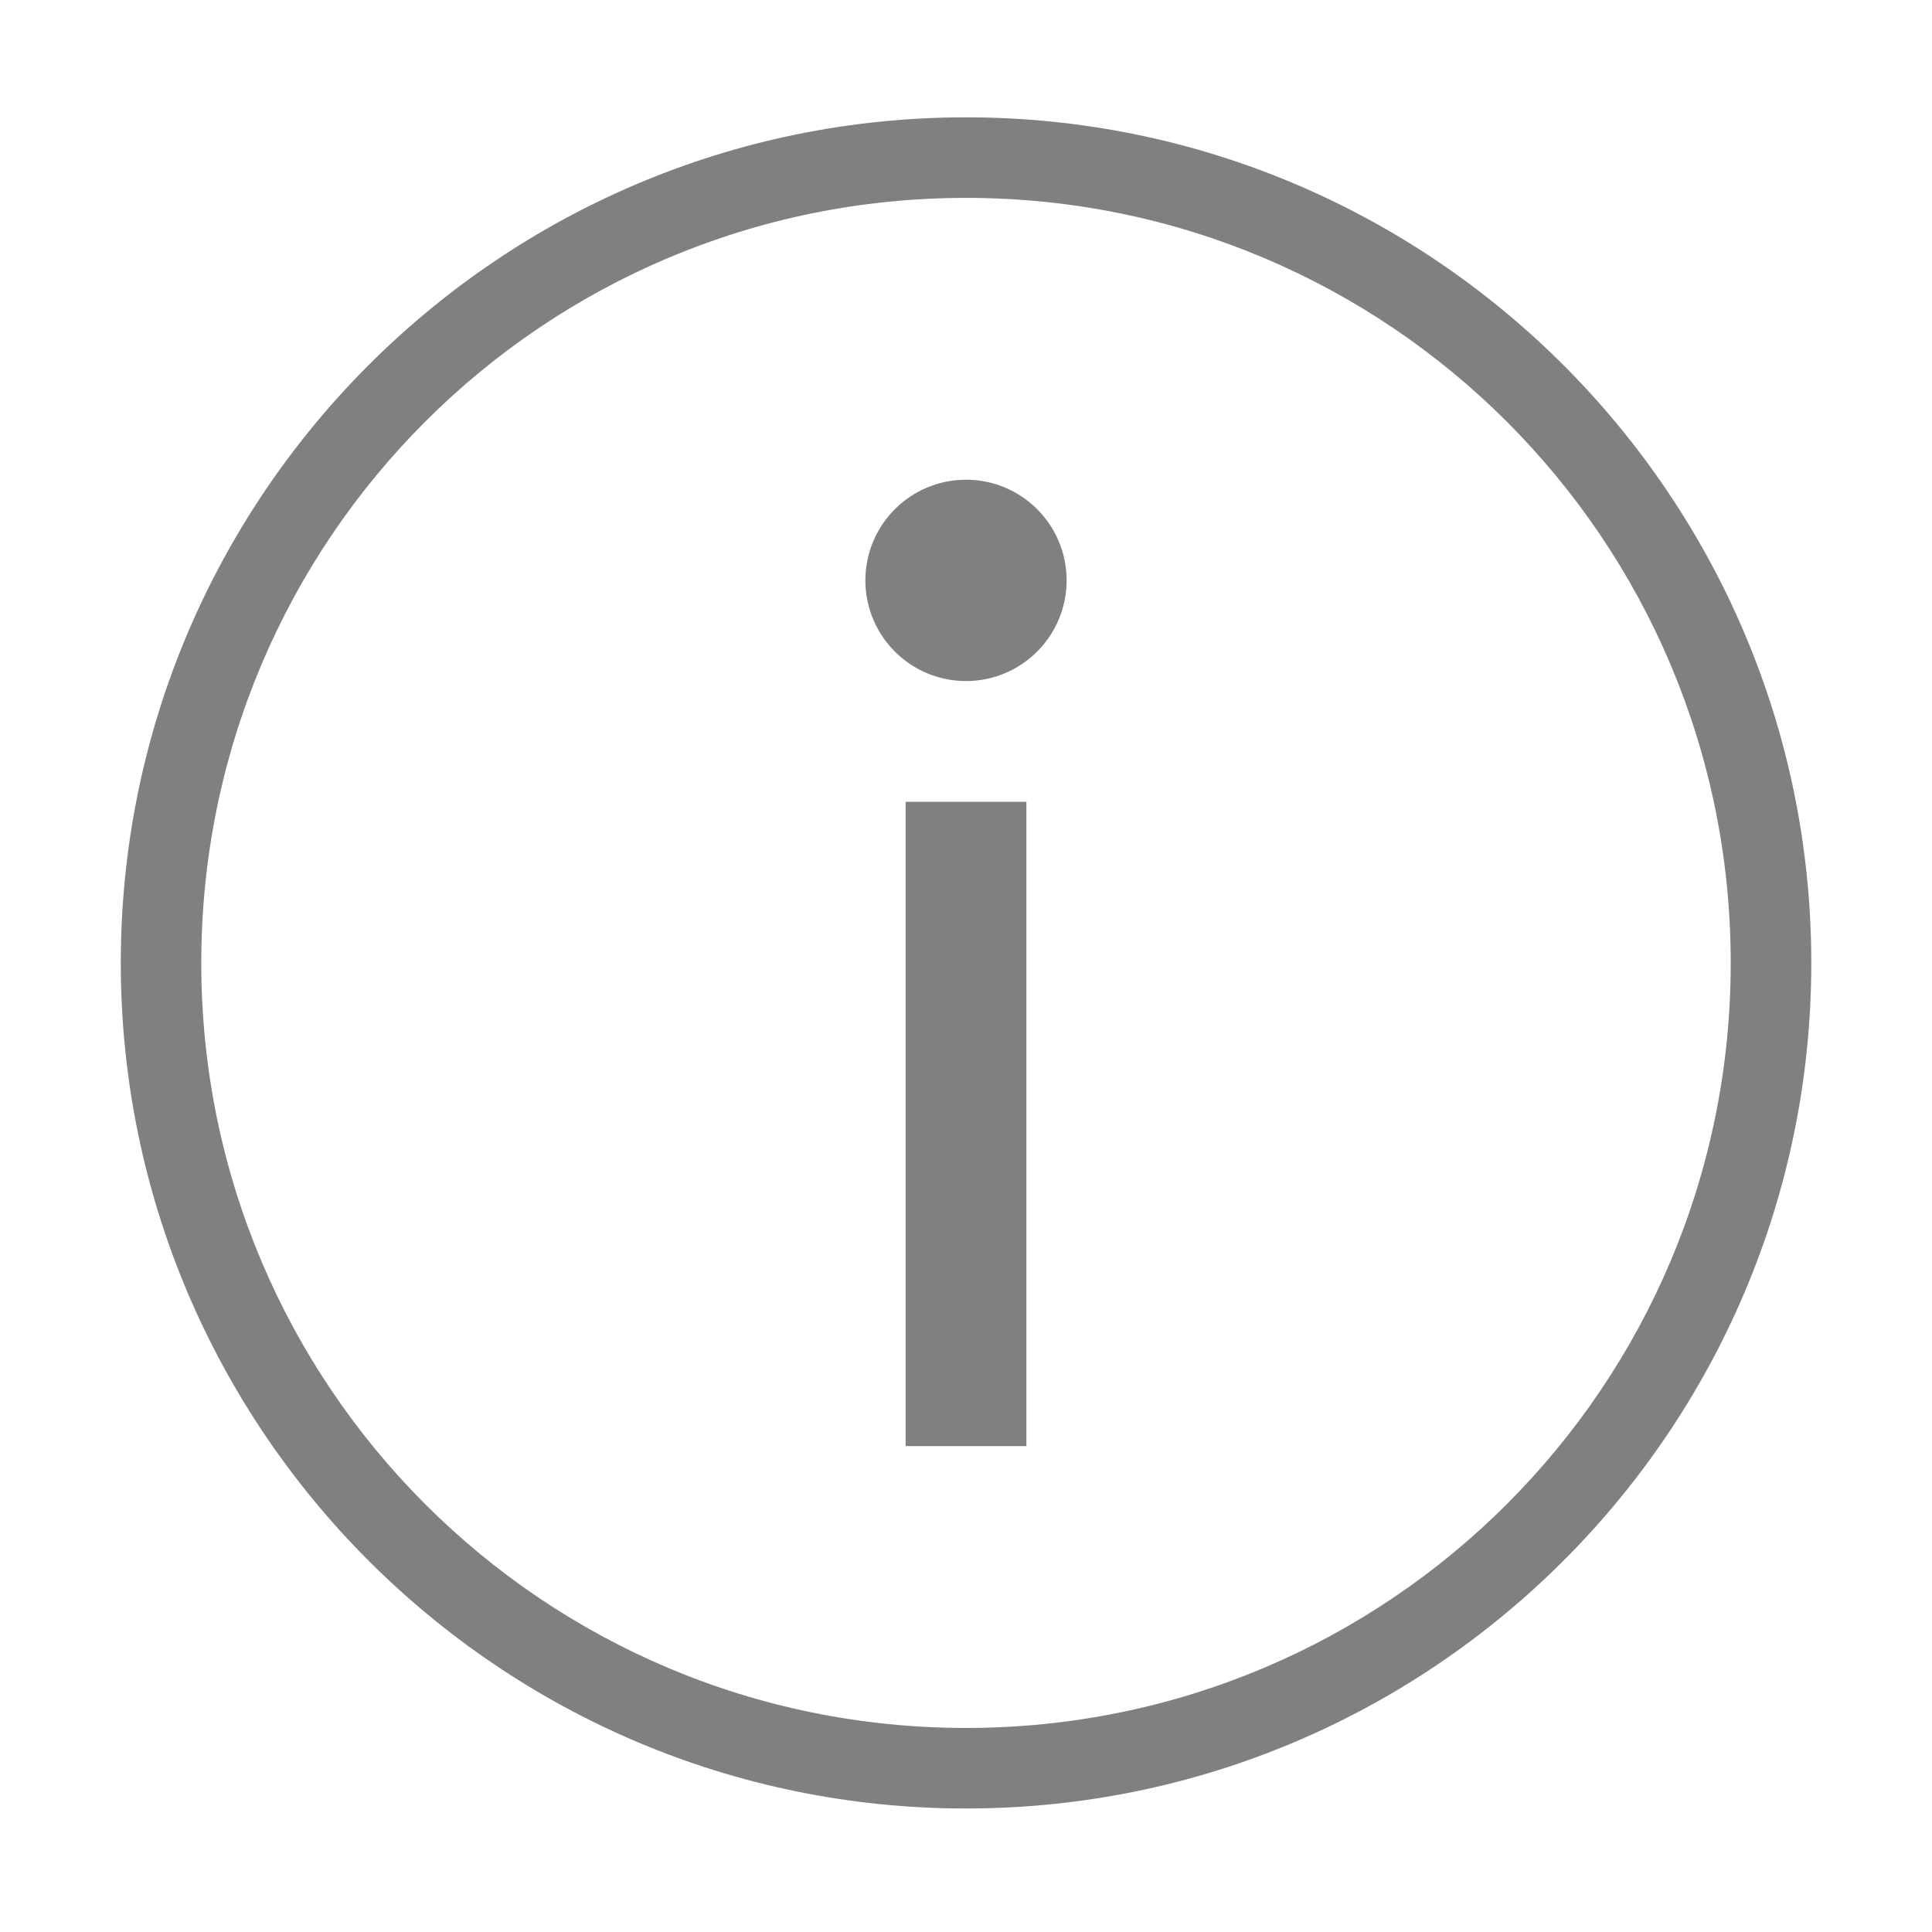 <?xml version="1.0" encoding="utf-8"?>
<svg xmlns="http://www.w3.org/2000/svg" width="24" height="24" viewBox="0 0 96 96">
  <g transform="matrix(0 -1 -1 0 441.362 437.83)" color="#000">
    <path overflow="visible" fill="none" d="M438.002 345.362h-96.038v96h96.038z"/>
    <path style="line-height:normal;font-variant-ligatures:none;font-variant-position:normal;font-variant-caps:normal;font-variant-numeric:normal;font-variant-alternates:normal;font-feature-settings:normal;text-indent:0;text-align:start;text-decoration-line:none;text-decoration-style:solid;text-decoration-color:#000000;text-transform:none;block-progression:tb;shape-padding:0;isolation:auto;mix-blend-mode:normal" d="M432 393.36c0 23.174-18.835 42-42.016 42-23.18 0-42.017-18.826-42.017-42 0-23.17 18.837-42 42.017-42 23.18 0 42.016 18.83 42.016 42zm-4.002 0c0-21.008-16.994-37.997-38.014-37.997-21.02 0-38.015 16.99-38.015 37.998 0 21.01 16.995 38 38.014 38 21.02 0 38.014-16.99 38.014-38z" font-family="sans-serif" white-space="normal" overflow="visible" solid-color="#000000" fill="gray"/>
    <path overflow="visible" fill="gray" d="M397.987 396.362v-6h-32.013v6z"/>
    <ellipse cx="-393.362" cy="-408.991" transform="matrix(0 -1 -1 0 0 0)" rx="5" ry="5.002" overflow="visible" fill="gray"/>
  </g>
</svg>
